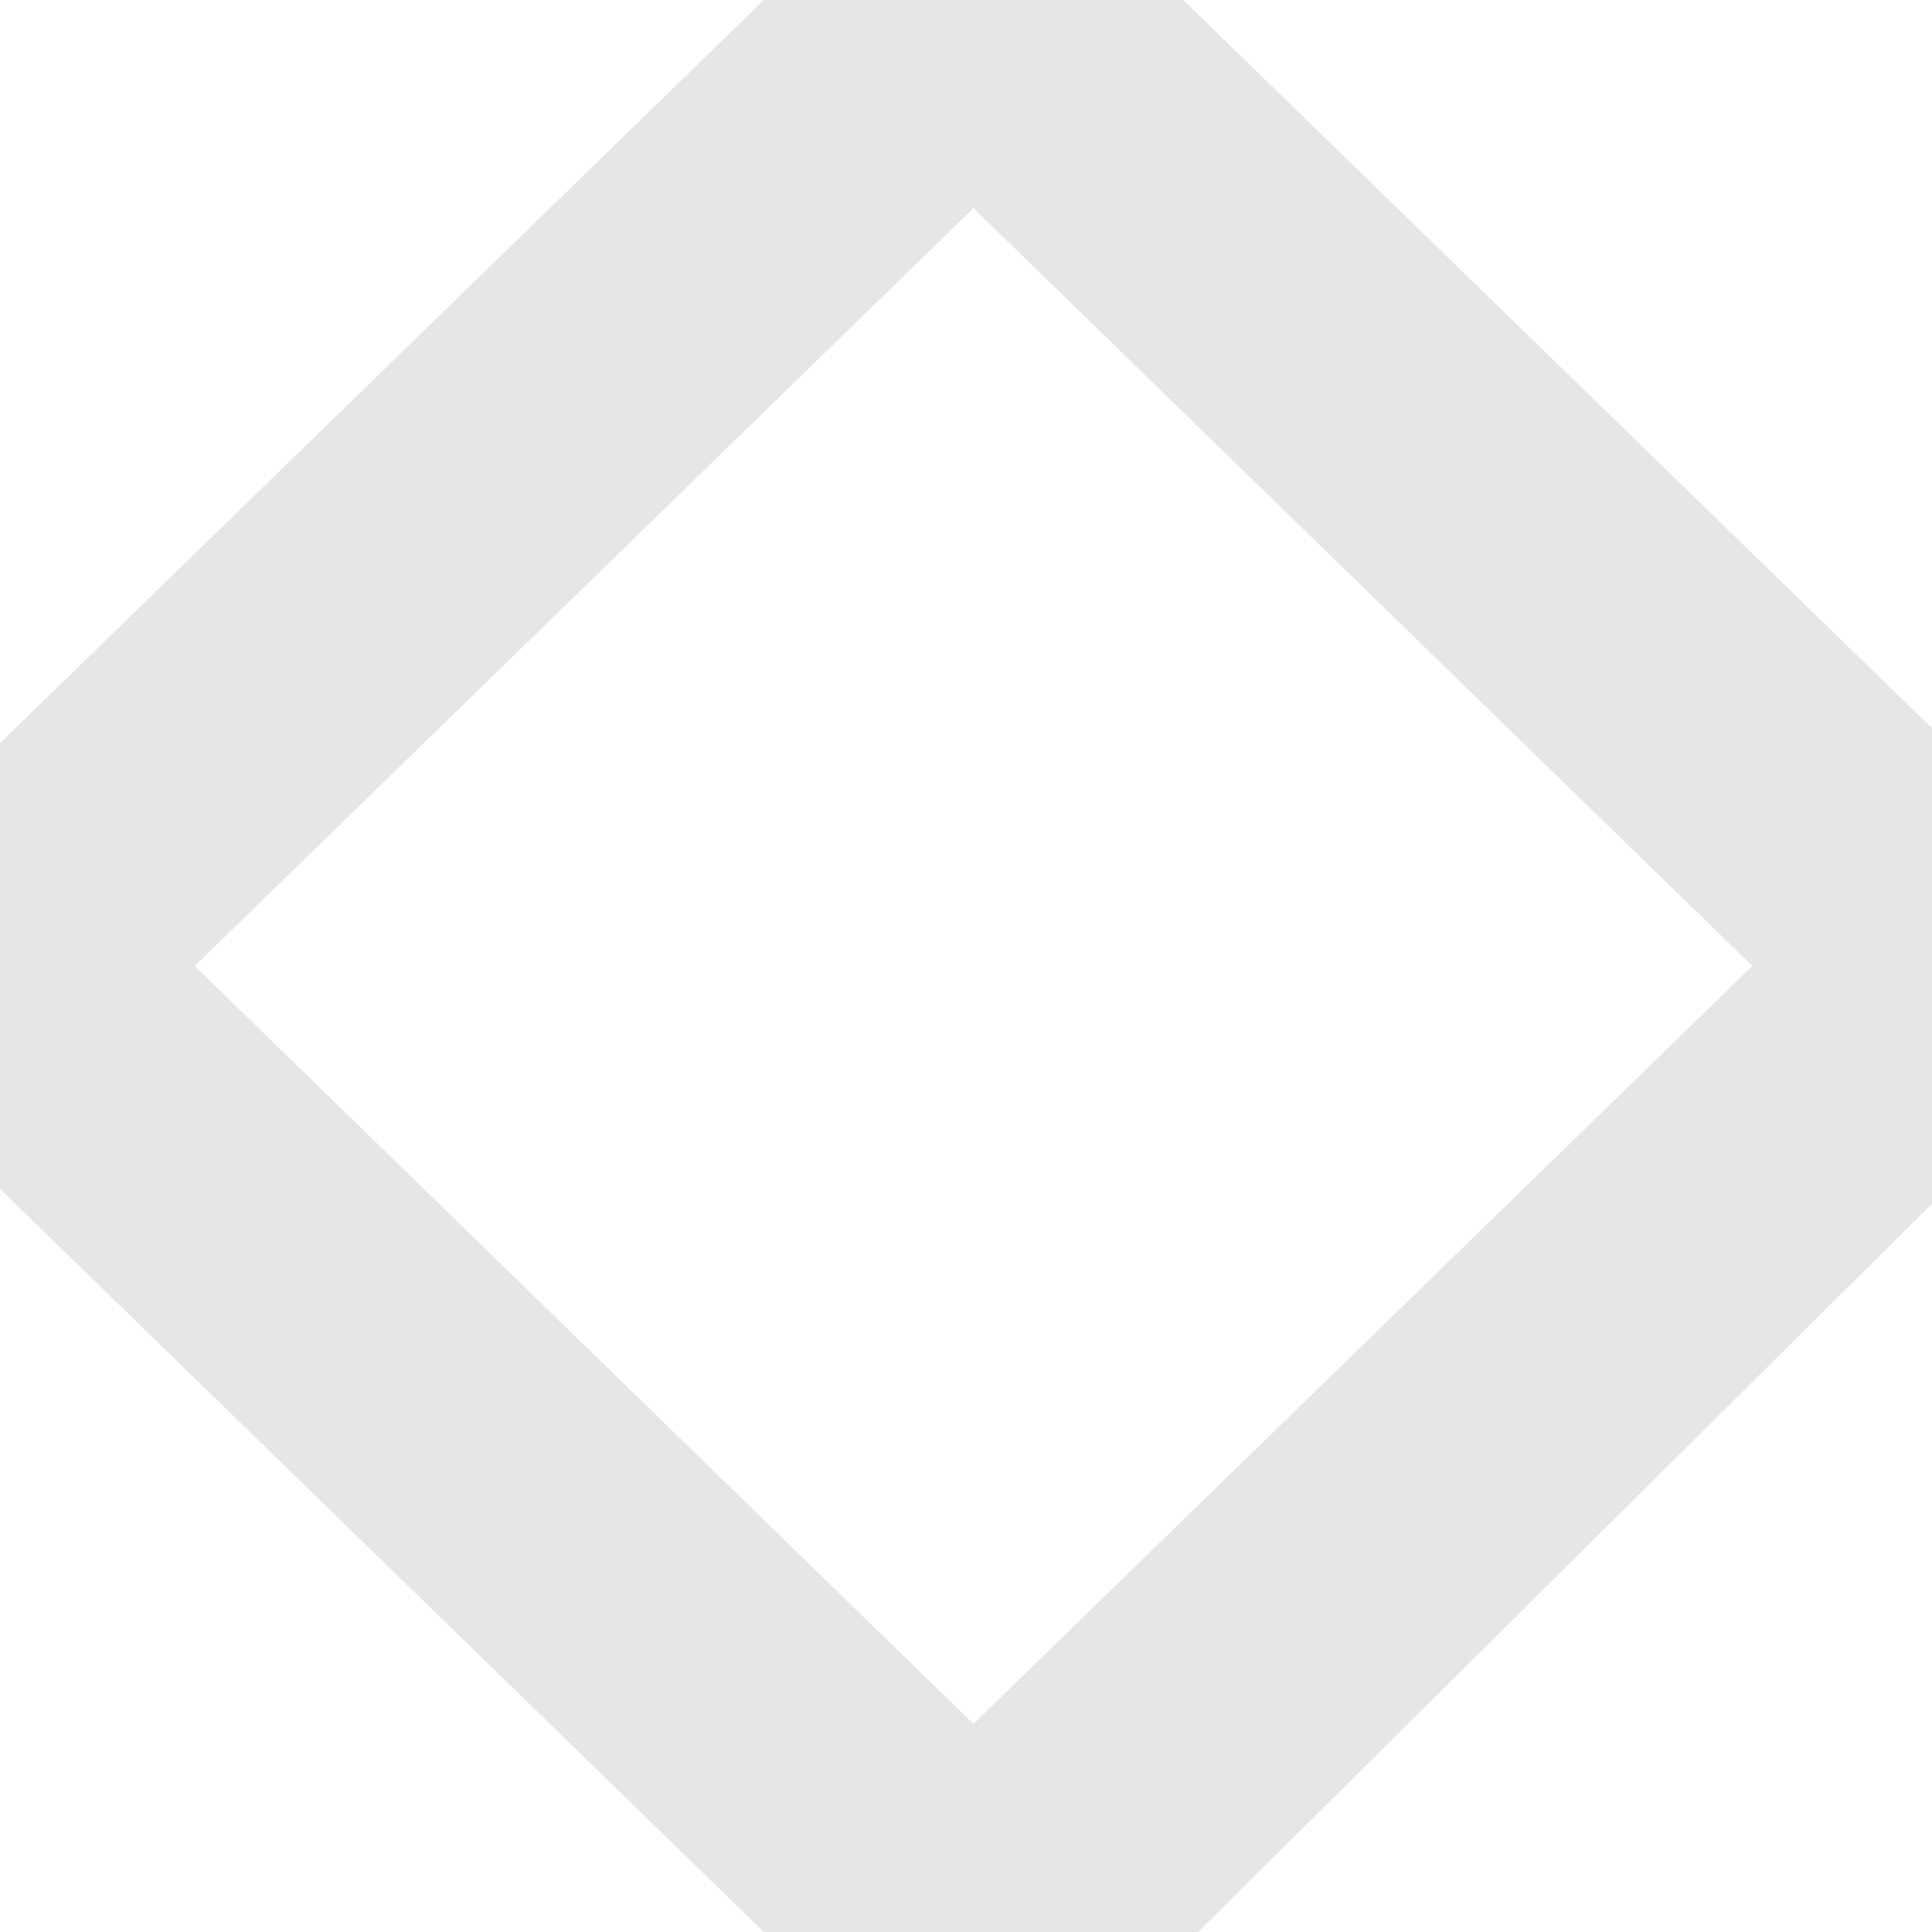 <svg width="14" height="14" viewBox="0 0 14 14" fill="none" xmlns="http://www.w3.org/2000/svg">
<path opacity="0.1" fill-rule="evenodd" clip-rule="evenodd" d="M14 8.723V5.277L8.574 0H5.535L0 5.385V8.615L5.535 14H8.682L14 8.723ZM7.054 1.508L1.411 7L7.054 12.492L12.698 7L7.054 1.508Z" fill="black"/>
</svg>
